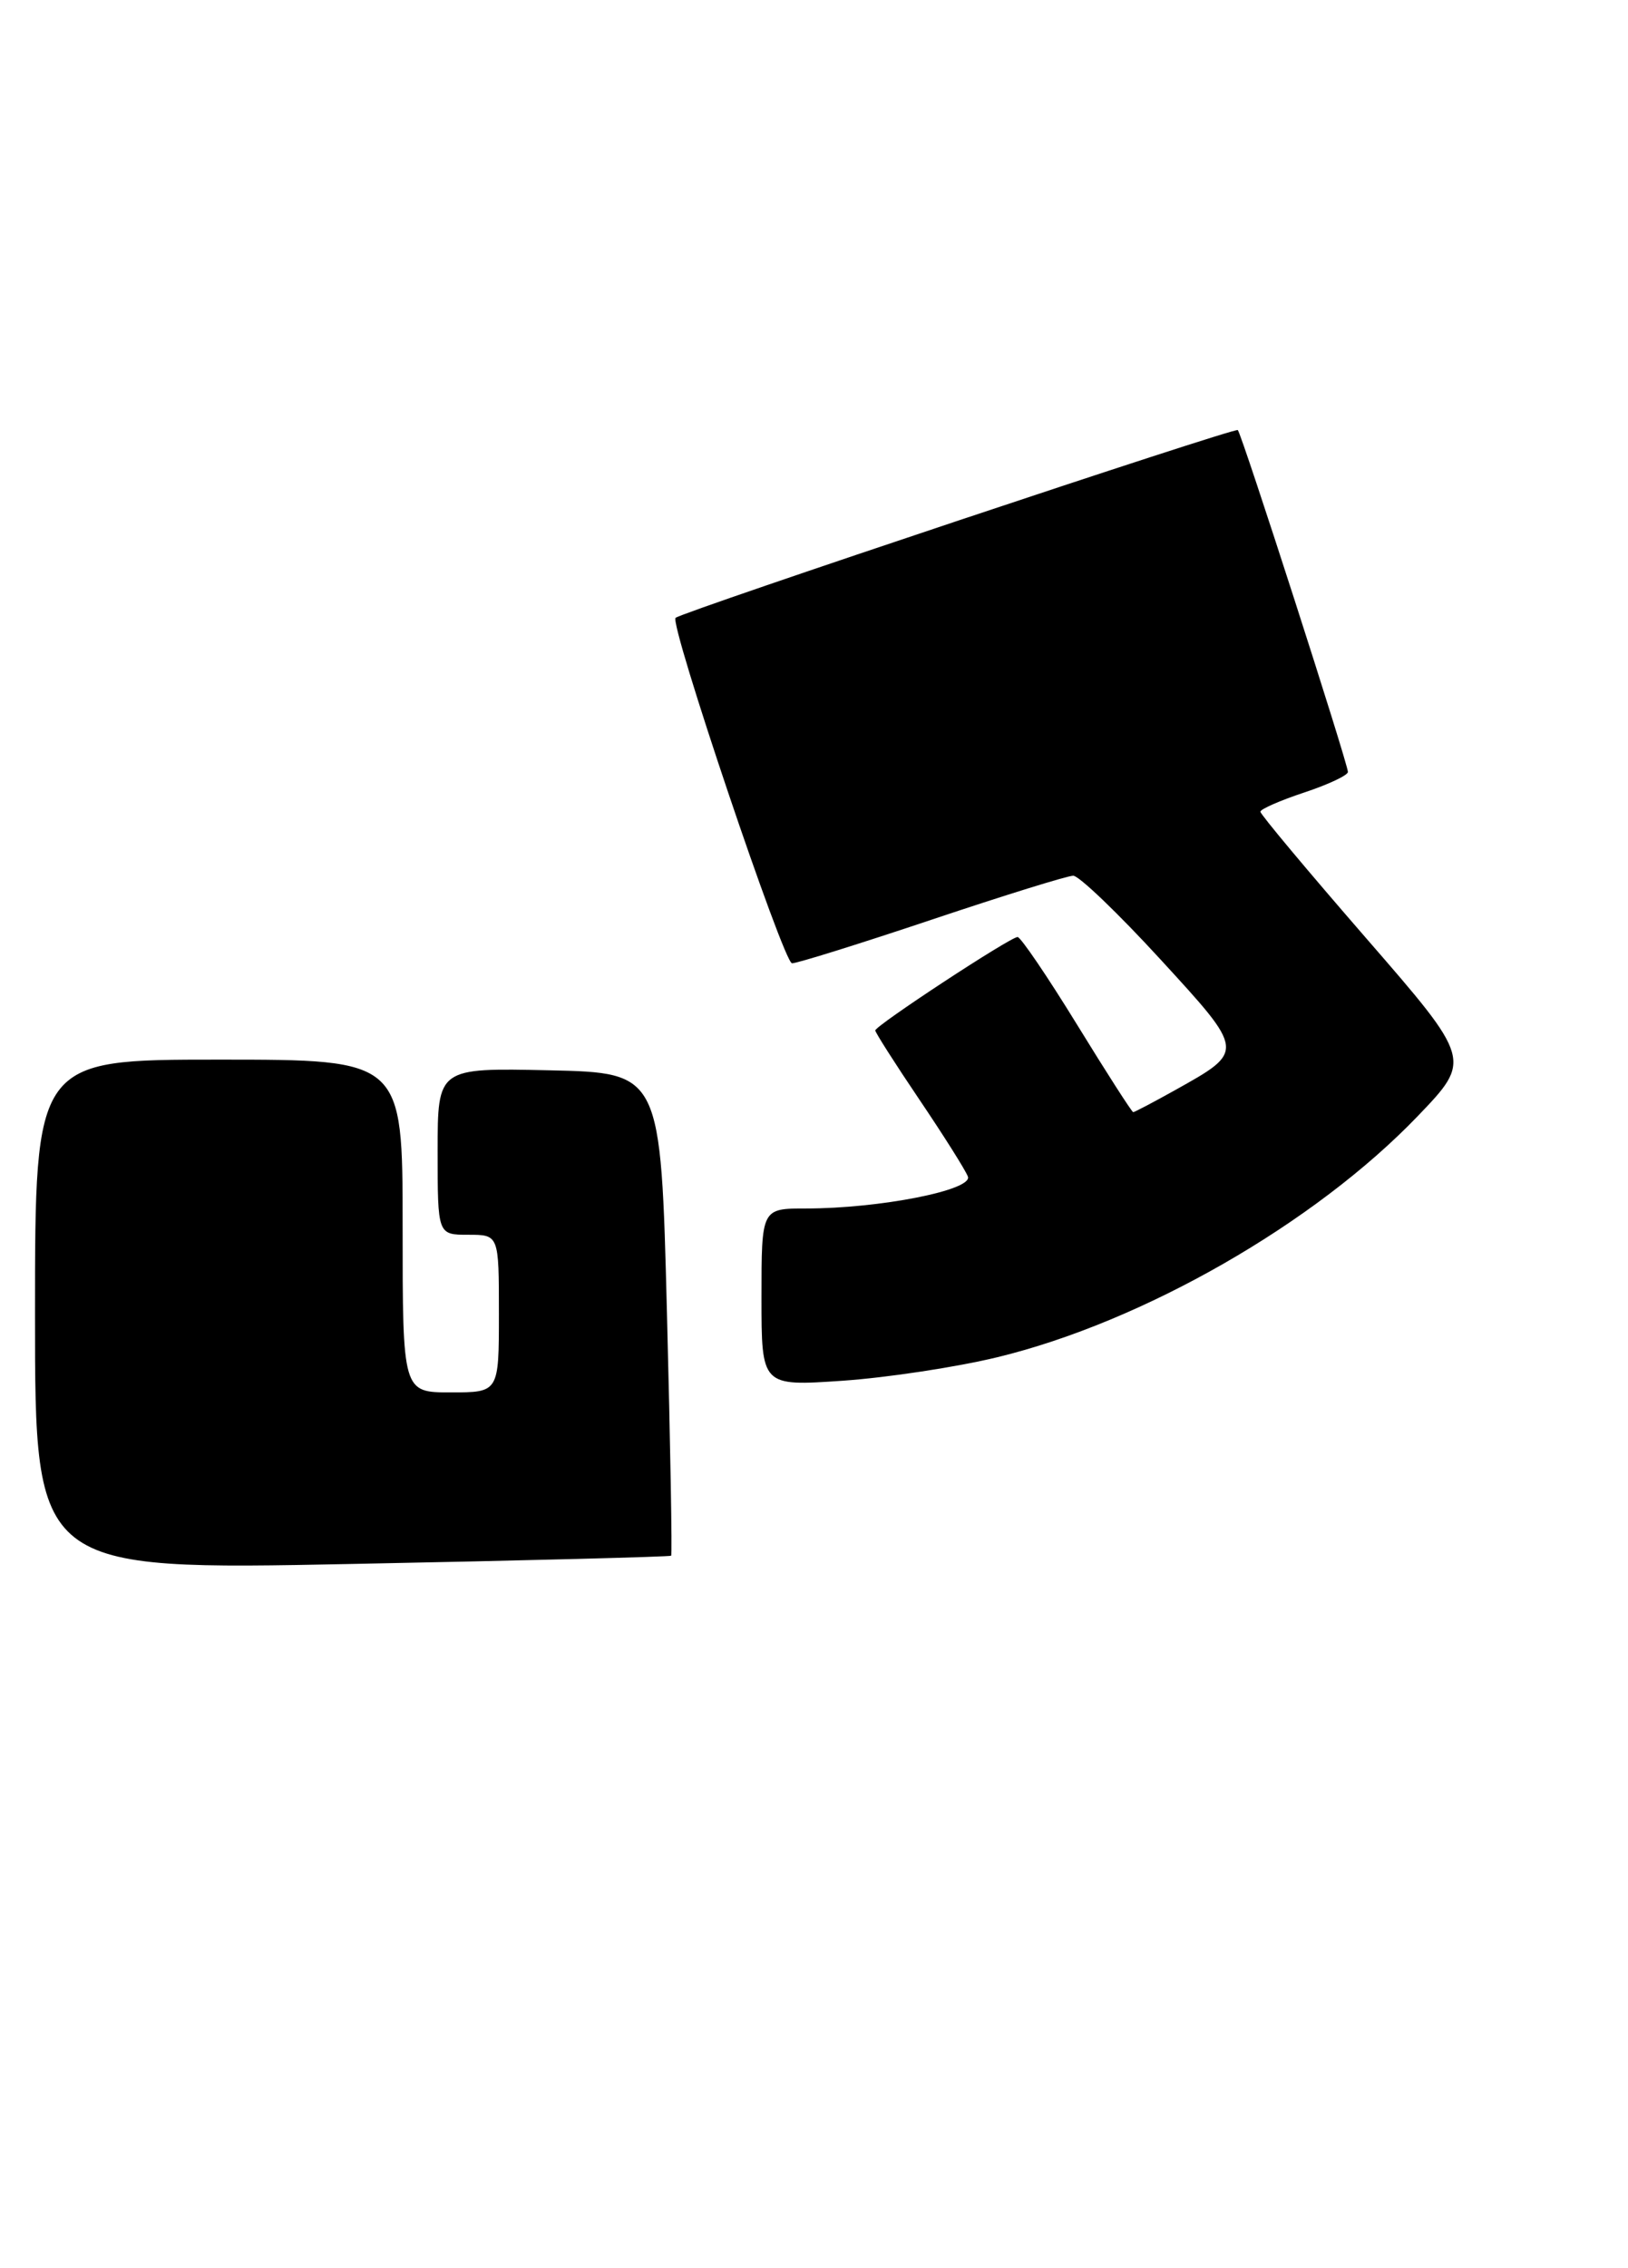 <?xml version="1.0" encoding="UTF-8" standalone="no"?>
<!DOCTYPE svg PUBLIC "-//W3C//DTD SVG 1.1//EN" "http://www.w3.org/Graphics/SVG/1.1/DTD/svg11.dtd" >
<svg xmlns="http://www.w3.org/2000/svg" xmlns:xlink="http://www.w3.org/1999/xlink" version="1.1" viewBox="0 0 186 259">
 <g >
 <path fill="currentColor"
d=" M 76.68 177.65 C 76.81 177.53 76.59 165.07 76.20 149.96 C 75.50 122.50 75.50 122.50 62.75 122.22 C 50.00 121.94 50.00 121.94 50.00 131.47 C 50.00 141.00 50.00 141.00 53.50 141.00 C 57.00 141.00 57.00 141.00 57.00 150.00 C 57.00 159.00 57.00 159.00 51.50 159.00 C 46.00 159.00 46.00 159.00 46.00 140.00 C 46.00 121.00 46.00 121.00 25.00 121.00 C 4.00 121.00 4.00 121.00 4.00 150.15 C 4.00 179.31 4.00 179.31 40.23 178.59 C 60.16 178.20 76.56 177.77 76.68 177.65 Z  M 113.96 154.98 C 130.59 150.95 150.20 139.71 161.96 127.47 C 168.15 121.02 168.15 121.02 156.07 107.12 C 149.43 99.48 144.00 92.99 144.00 92.69 C 144.00 92.40 146.25 91.41 149.00 90.50 C 151.75 89.59 154.00 88.53 154.00 88.15 C 154.00 87.20 141.89 49.60 141.42 49.11 C 141.11 48.78 78.17 69.79 77.19 70.55 C 76.42 71.14 89.53 110.00 90.49 110.00 C 91.09 110.00 98.29 107.75 106.50 105.00 C 114.71 102.25 121.96 100.00 122.62 100.00 C 123.27 100.00 127.73 104.27 132.53 109.50 C 142.28 120.12 142.26 120.01 134.28 124.47 C 131.79 125.86 129.62 127.00 129.47 127.00 C 129.32 127.00 126.43 122.50 123.05 117.00 C 119.67 111.50 116.61 107.00 116.26 107.00 C 115.42 107.00 100.00 117.12 100.00 117.67 C 100.00 117.90 102.26 121.45 105.03 125.55 C 107.80 129.65 110.30 133.61 110.58 134.35 C 111.17 135.90 100.51 138.00 92.06 138.00 C 87.00 138.00 87.00 138.00 87.00 148.15 C 87.00 158.30 87.00 158.30 96.25 157.67 C 101.34 157.32 109.31 156.11 113.96 154.98 Z "/>
</g>
</svg>